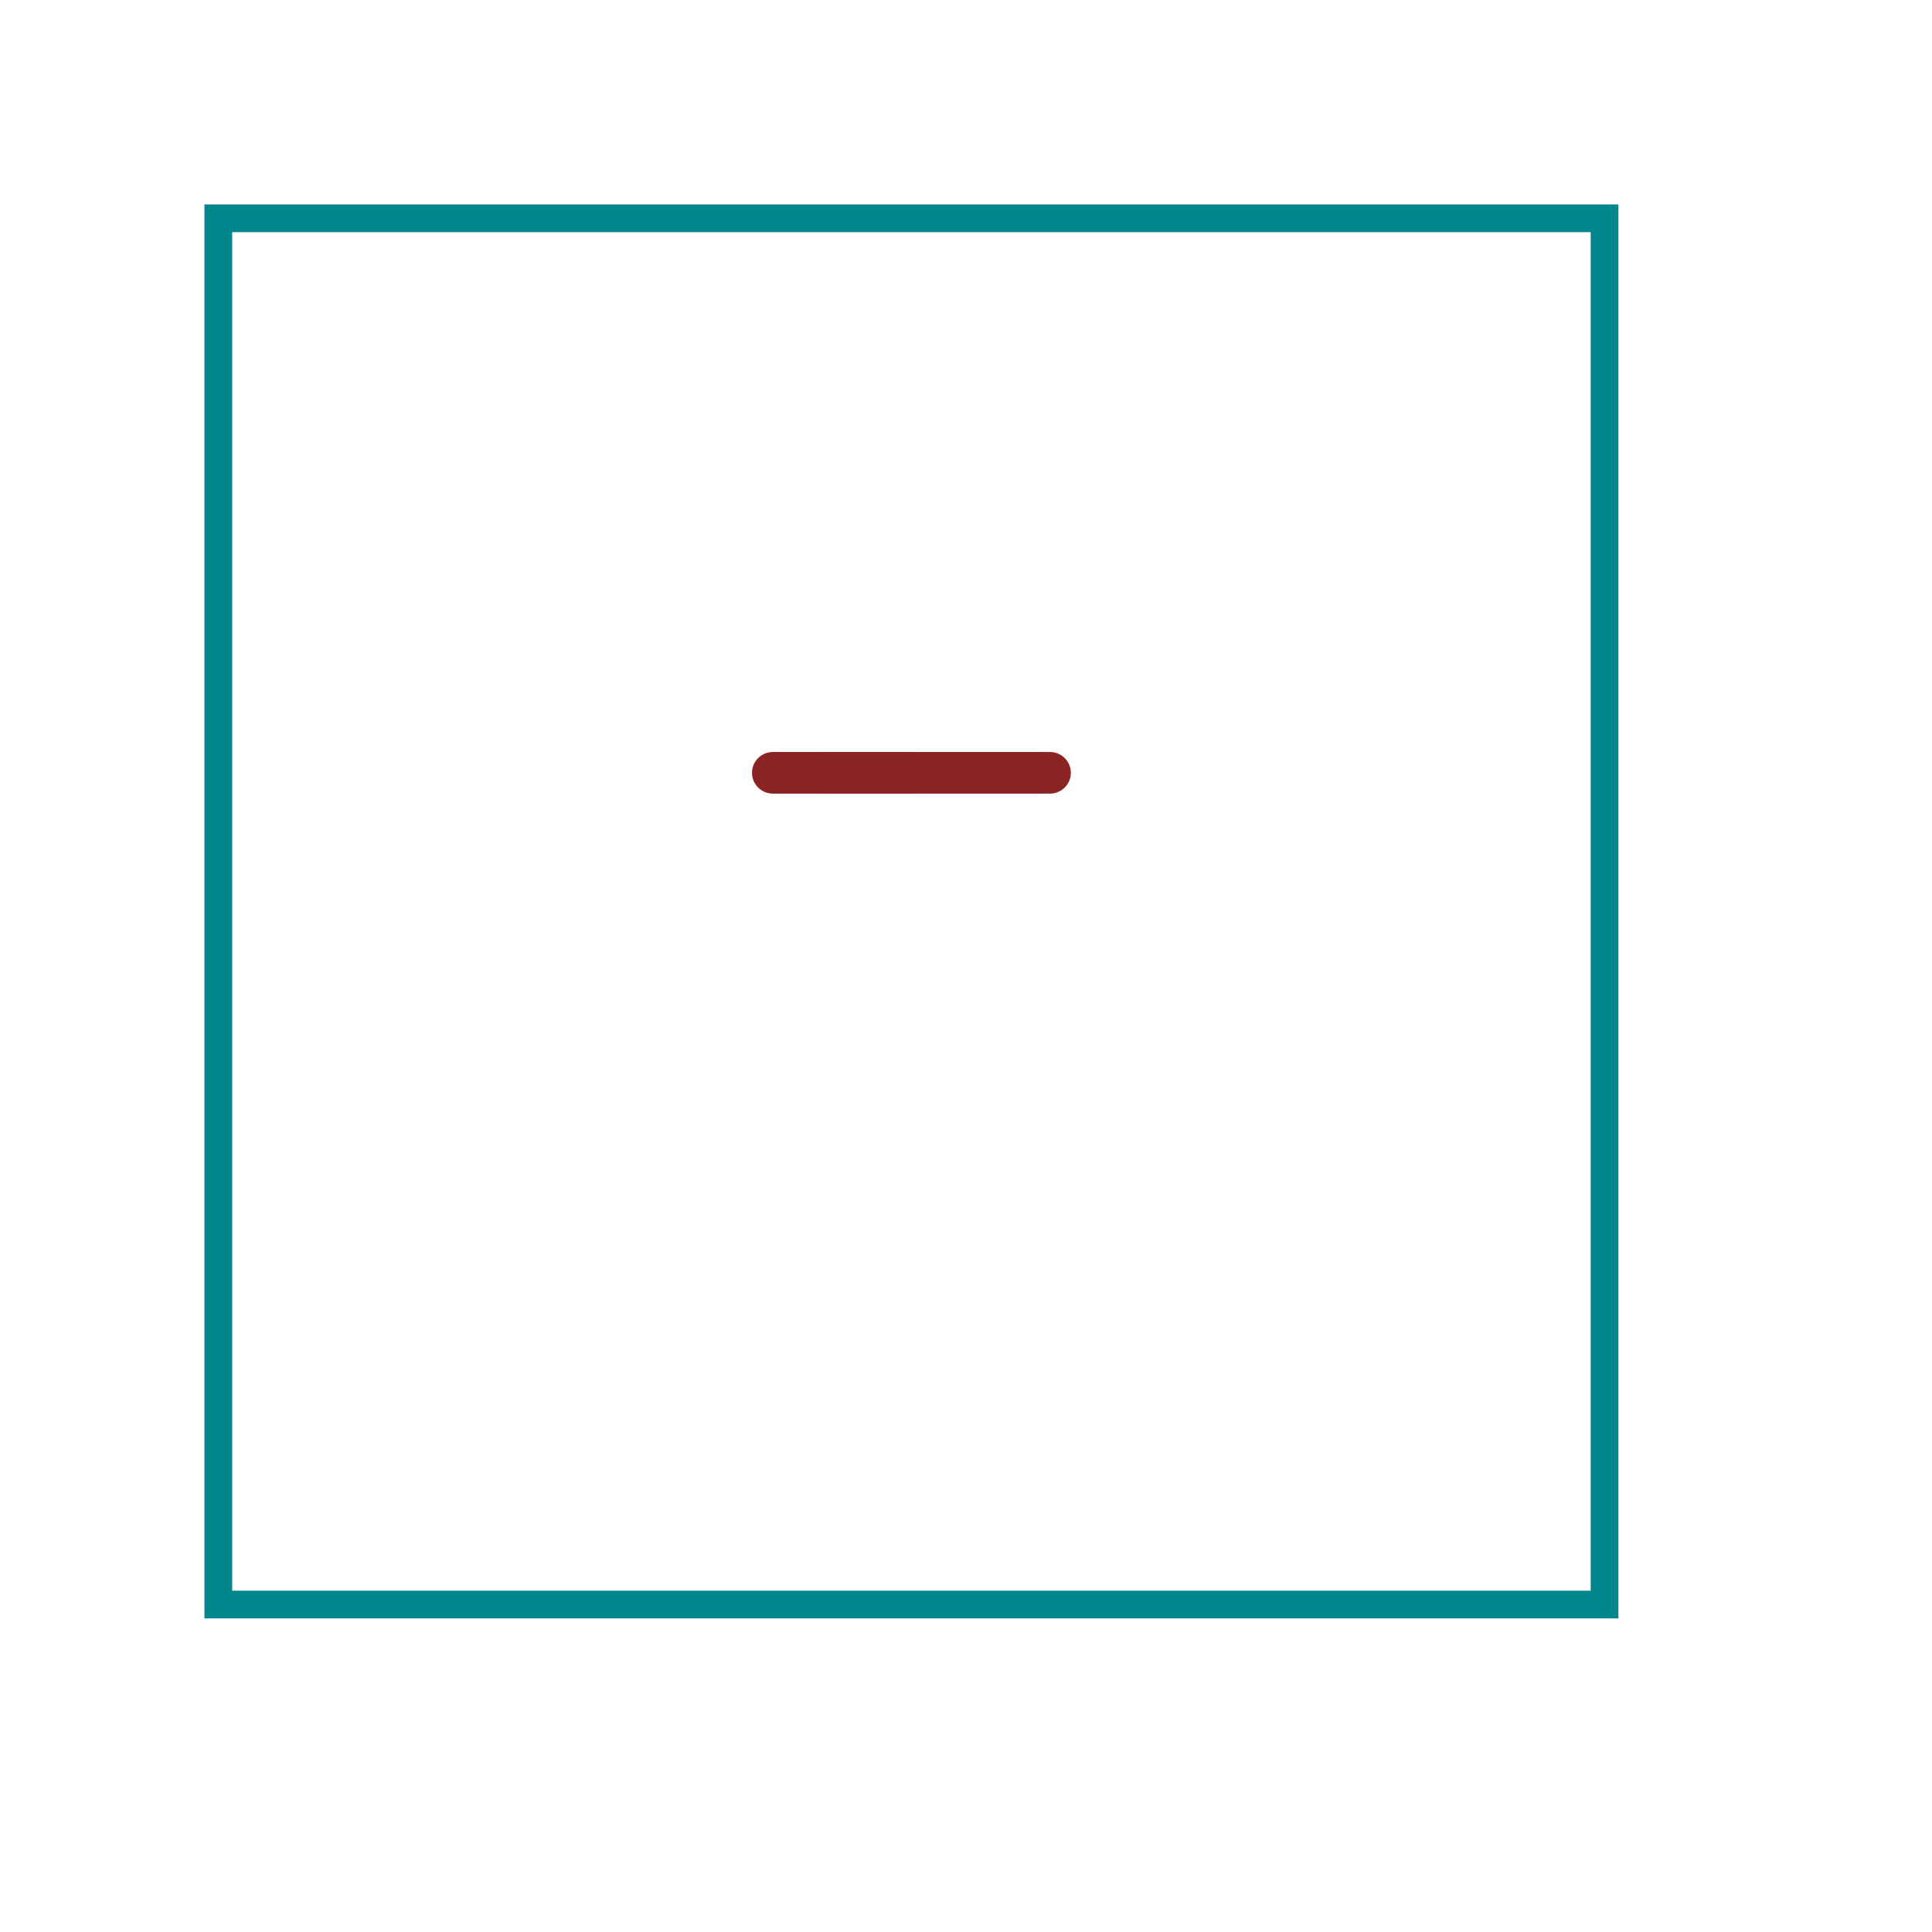 <?xml version="1.0"?>
<svg xmlns="http://www.w3.org/2000/svg" version="1.0" width="1625.6" height="1625.6" viewBox="-2 -2 17.7 17.7">
<g id="layer_9_outline">
<!--normal-->
 <rect x="0" y="0" width="12.7" height="12.7" stroke-width="0.254" stroke="#00868b" stroke-linecap="round" fill="none"/>
</g>
<g id="layer_7_group7">
</g>
<g id="layer_5_group5">
</g>
<g id="layer_10_bottom">
</g>
<g id="layer_3_top">
<!--normal-->
 <line x1="5.08" y1="5.08" x2="6.35" y2="5.08" stroke-width="0.381" stroke="#8b2323" stroke-linecap="round"/>
 <line x1="5.588" y1="5.08" x2="7.62" y2="5.08" stroke-width="0.381" stroke="#8b2323" stroke-linecap="round"/>
</g>
<g id="layer_1_topsilk">
</g>
</svg>
